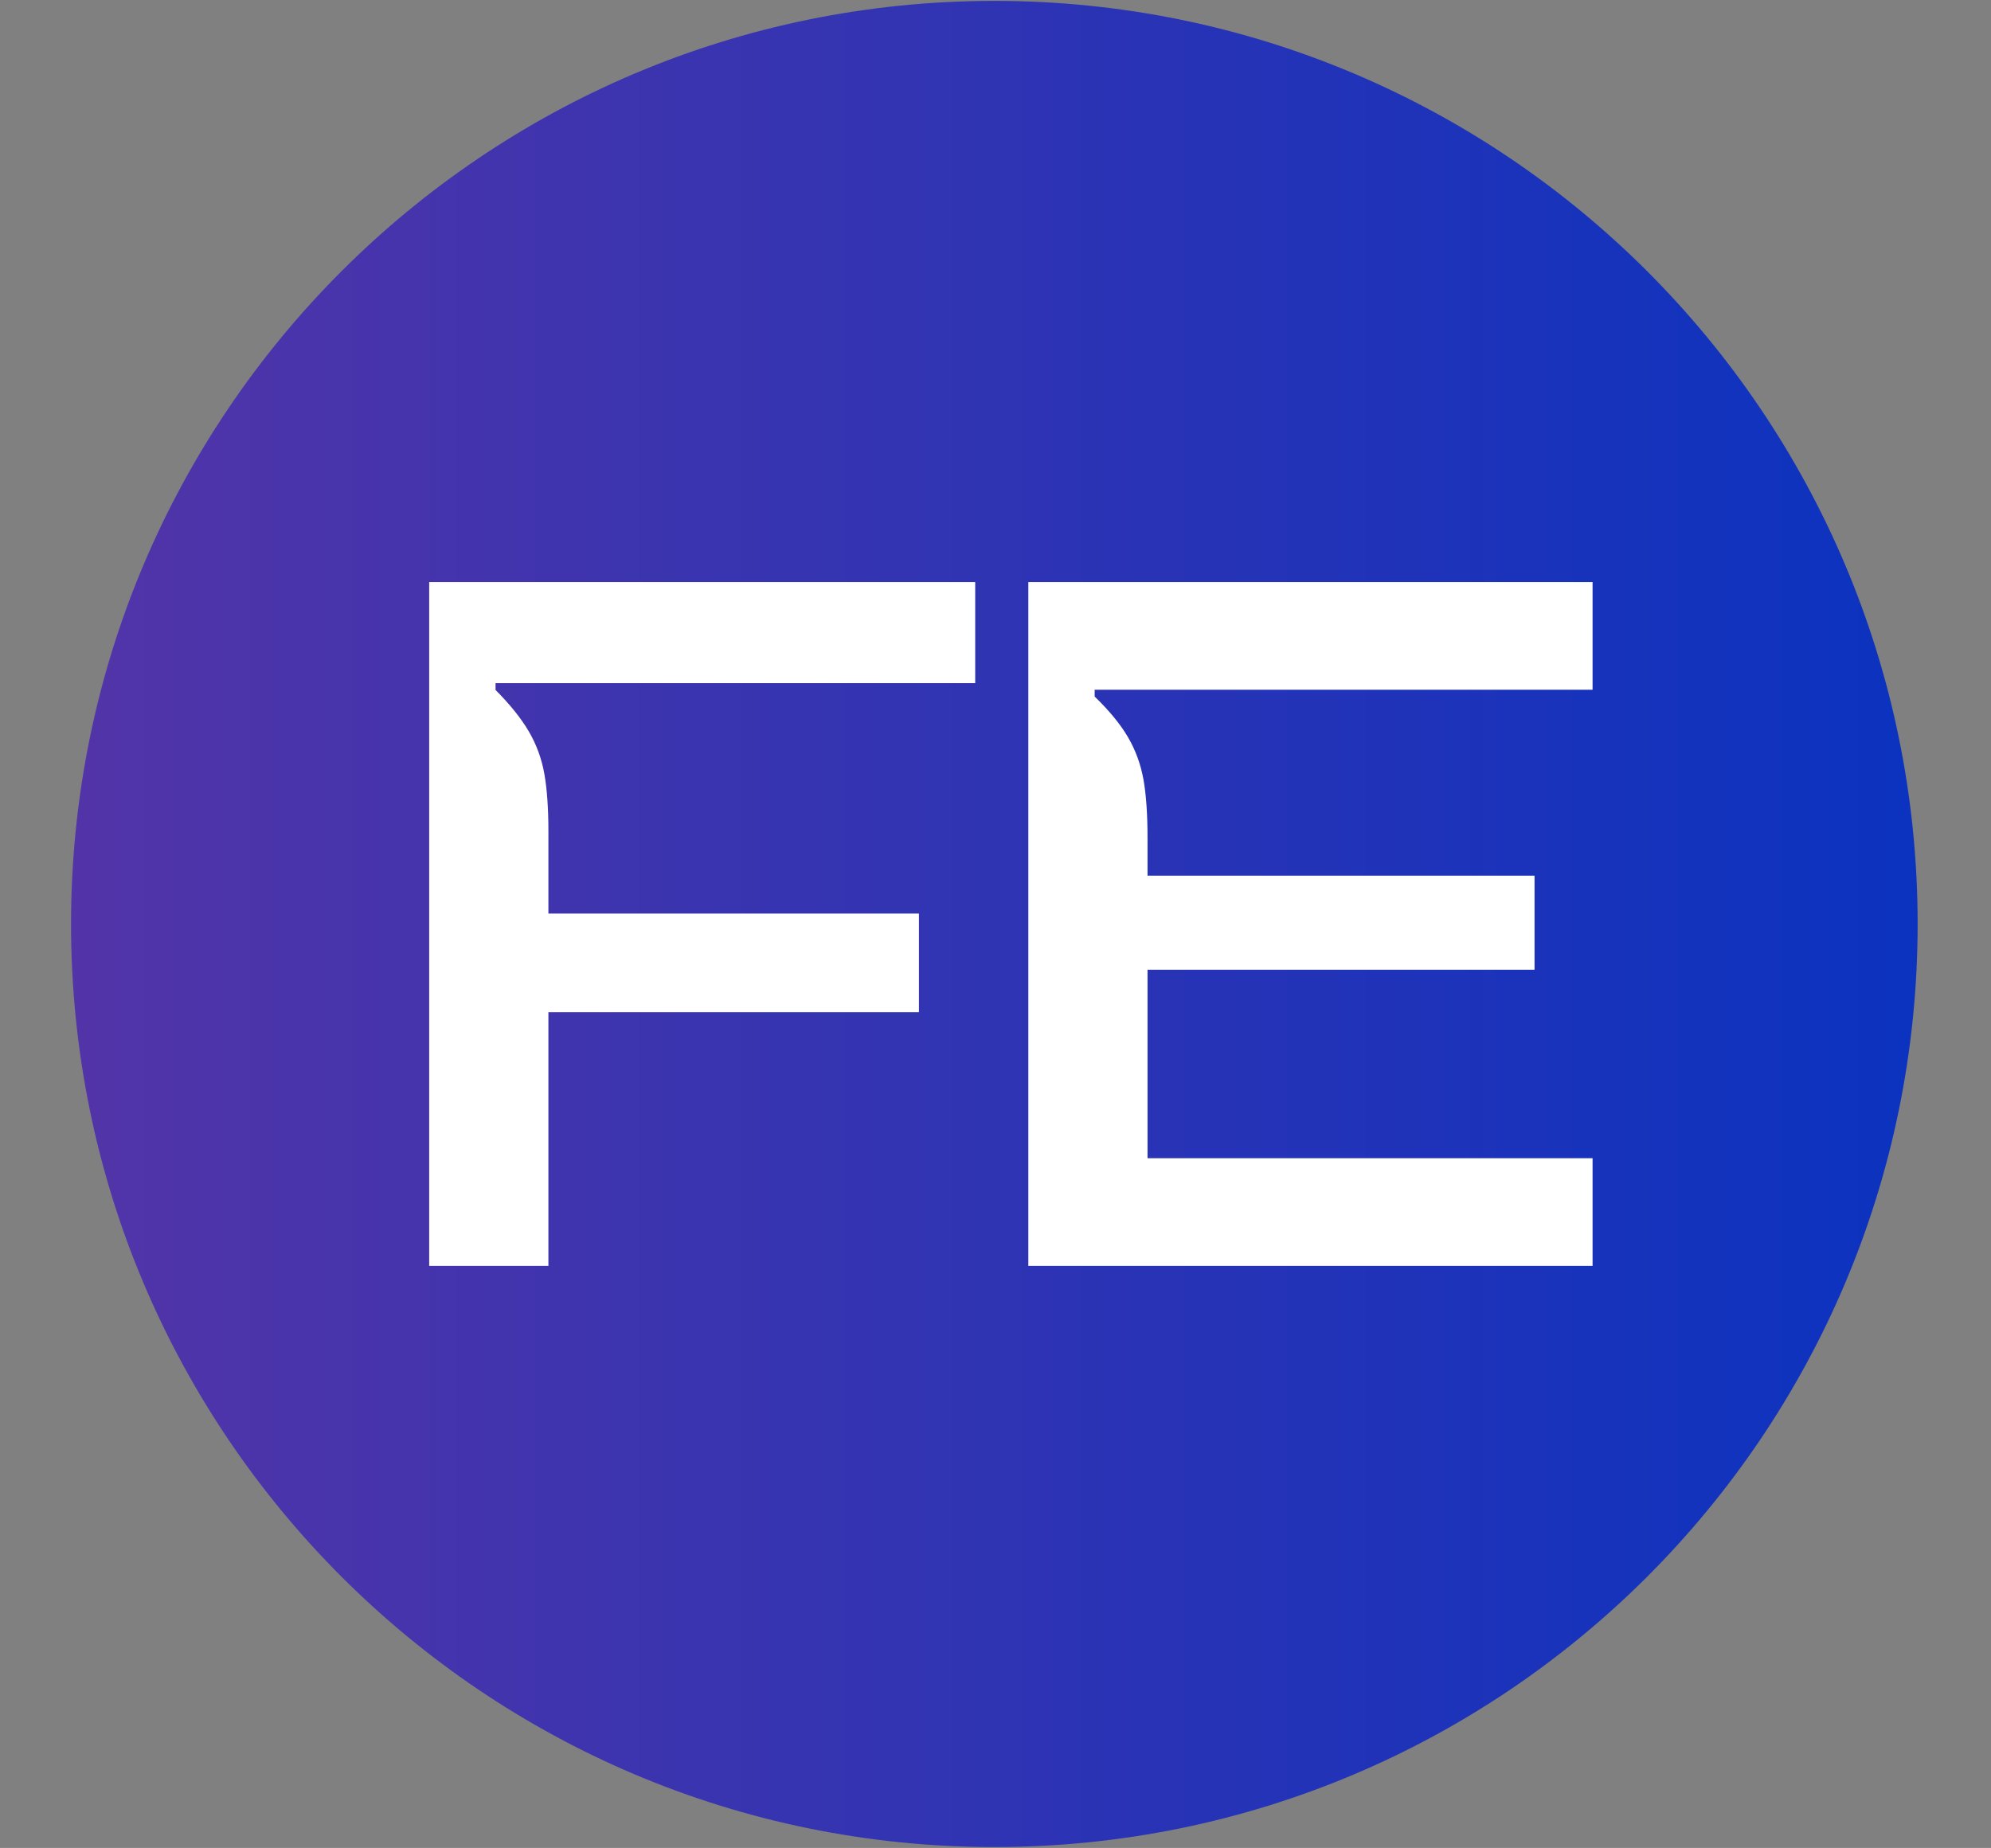 <svg xmlns="http://www.w3.org/2000/svg" xmlns:xlink="http://www.w3.org/1999/xlink" width="349" zoomAndPan="magnify" viewBox="0 0 261.75 243" height="324" preserveAspectRatio="xMidYMid meet" version="1.0"><rect x="0" y="0" width="261.75" height="243" fill="#808080" stroke="none"/><defs><g/><clipPath id="ea4cdf6258"><path d="M 9.34 0.117 L 252.105 0.117 L 252.105 242.883 L 9.34 242.883 Z M 9.34 0.117 " clip-rule="nonzero"/></clipPath><clipPath id="7596a076a9"><path d="M 130.723 0.117 C 63.684 0.117 9.34 54.461 9.34 121.5 C 9.34 188.539 63.684 242.883 130.723 242.883 C 197.762 242.883 252.105 188.539 252.105 121.5 C 252.105 54.461 197.762 0.117 130.723 0.117 Z M 130.723 0.117 " clip-rule="nonzero"/></clipPath><linearGradient x1="0" gradientTransform="matrix(0.948, 0, 0, 0.948, 9.339, 0.116)" y1="128" x2="256" gradientUnits="userSpaceOnUse" y2="128" id="1254ab5fa8"><stop stop-opacity="1" stop-color="rgb(32.199%, 20.399%, 65.9%)" offset="0"/><stop stop-opacity="1" stop-color="rgb(32.089%, 20.398%, 65.935%)" offset="0.008"/><stop stop-opacity="1" stop-color="rgb(31.871%, 20.395%, 66.005%)" offset="0.016"/><stop stop-opacity="1" stop-color="rgb(31.654%, 20.392%, 66.075%)" offset="0.023"/><stop stop-opacity="1" stop-color="rgb(31.436%, 20.389%, 66.145%)" offset="0.031"/><stop stop-opacity="1" stop-color="rgb(31.218%, 20.386%, 66.216%)" offset="0.039"/><stop stop-opacity="1" stop-color="rgb(31%, 20.383%, 66.286%)" offset="0.047"/><stop stop-opacity="1" stop-color="rgb(30.782%, 20.38%, 66.356%)" offset="0.055"/><stop stop-opacity="1" stop-color="rgb(30.563%, 20.375%, 66.426%)" offset="0.062"/><stop stop-opacity="1" stop-color="rgb(30.345%, 20.372%, 66.496%)" offset="0.07"/><stop stop-opacity="1" stop-color="rgb(30.128%, 20.369%, 66.566%)" offset="0.078"/><stop stop-opacity="1" stop-color="rgb(29.91%, 20.366%, 66.638%)" offset="0.086"/><stop stop-opacity="1" stop-color="rgb(29.692%, 20.363%, 66.708%)" offset="0.094"/><stop stop-opacity="1" stop-color="rgb(29.474%, 20.36%, 66.779%)" offset="0.102"/><stop stop-opacity="1" stop-color="rgb(29.256%, 20.357%, 66.849%)" offset="0.109"/><stop stop-opacity="1" stop-color="rgb(29.037%, 20.354%, 66.919%)" offset="0.117"/><stop stop-opacity="1" stop-color="rgb(28.821%, 20.351%, 66.989%)" offset="0.125"/><stop stop-opacity="1" stop-color="rgb(28.603%, 20.348%, 67.059%)" offset="0.133"/><stop stop-opacity="1" stop-color="rgb(28.384%, 20.345%, 67.13%)" offset="0.141"/><stop stop-opacity="1" stop-color="rgb(28.166%, 20.341%, 67.2%)" offset="0.148"/><stop stop-opacity="1" stop-color="rgb(27.948%, 20.338%, 67.27%)" offset="0.156"/><stop stop-opacity="1" stop-color="rgb(27.73%, 20.335%, 67.34%)" offset="0.164"/><stop stop-opacity="1" stop-color="rgb(27.512%, 20.332%, 67.41%)" offset="0.172"/><stop stop-opacity="1" stop-color="rgb(27.295%, 20.329%, 67.48%)" offset="0.18"/><stop stop-opacity="1" stop-color="rgb(27.077%, 20.326%, 67.552%)" offset="0.188"/><stop stop-opacity="1" stop-color="rgb(26.859%, 20.323%, 67.622%)" offset="0.195"/><stop stop-opacity="1" stop-color="rgb(26.64%, 20.32%, 67.693%)" offset="0.203"/><stop stop-opacity="1" stop-color="rgb(26.422%, 20.317%, 67.763%)" offset="0.211"/><stop stop-opacity="1" stop-color="rgb(26.204%, 20.314%, 67.833%)" offset="0.219"/><stop stop-opacity="1" stop-color="rgb(25.987%, 20.309%, 67.903%)" offset="0.227"/><stop stop-opacity="1" stop-color="rgb(25.769%, 20.306%, 67.973%)" offset="0.234"/><stop stop-opacity="1" stop-color="rgb(25.551%, 20.303%, 68.044%)" offset="0.242"/><stop stop-opacity="1" stop-color="rgb(25.333%, 20.3%, 68.114%)" offset="0.25"/><stop stop-opacity="1" stop-color="rgb(25.114%, 20.297%, 68.184%)" offset="0.258"/><stop stop-opacity="1" stop-color="rgb(24.896%, 20.294%, 68.254%)" offset="0.266"/><stop stop-opacity="1" stop-color="rgb(24.678%, 20.291%, 68.324%)" offset="0.273"/><stop stop-opacity="1" stop-color="rgb(24.461%, 20.288%, 68.396%)" offset="0.281"/><stop stop-opacity="1" stop-color="rgb(24.243%, 20.285%, 68.466%)" offset="0.289"/><stop stop-opacity="1" stop-color="rgb(24.025%, 20.282%, 68.536%)" offset="0.297"/><stop stop-opacity="1" stop-color="rgb(23.807%, 20.279%, 68.607%)" offset="0.305"/><stop stop-opacity="1" stop-color="rgb(23.589%, 20.276%, 68.677%)" offset="0.312"/><stop stop-opacity="1" stop-color="rgb(23.37%, 20.273%, 68.747%)" offset="0.32"/><stop stop-opacity="1" stop-color="rgb(23.152%, 20.27%, 68.817%)" offset="0.328"/><stop stop-opacity="1" stop-color="rgb(22.935%, 20.267%, 68.887%)" offset="0.336"/><stop stop-opacity="1" stop-color="rgb(22.717%, 20.264%, 68.958%)" offset="0.344"/><stop stop-opacity="1" stop-color="rgb(22.499%, 20.261%, 69.028%)" offset="0.352"/><stop stop-opacity="1" stop-color="rgb(22.281%, 20.258%, 69.098%)" offset="0.359"/><stop stop-opacity="1" stop-color="rgb(22.063%, 20.255%, 69.168%)" offset="0.367"/><stop stop-opacity="1" stop-color="rgb(21.844%, 20.251%, 69.238%)" offset="0.375"/><stop stop-opacity="1" stop-color="rgb(21.628%, 20.247%, 69.31%)" offset="0.383"/><stop stop-opacity="1" stop-color="rgb(21.41%, 20.244%, 69.38%)" offset="0.391"/><stop stop-opacity="1" stop-color="rgb(21.191%, 20.241%, 69.45%)" offset="0.398"/><stop stop-opacity="1" stop-color="rgb(20.973%, 20.238%, 69.521%)" offset="0.406"/><stop stop-opacity="1" stop-color="rgb(20.755%, 20.235%, 69.591%)" offset="0.414"/><stop stop-opacity="1" stop-color="rgb(20.537%, 20.232%, 69.661%)" offset="0.422"/><stop stop-opacity="1" stop-color="rgb(20.319%, 20.229%, 69.731%)" offset="0.43"/><stop stop-opacity="1" stop-color="rgb(20.102%, 20.226%, 69.801%)" offset="0.438"/><stop stop-opacity="1" stop-color="rgb(19.884%, 20.222%, 69.872%)" offset="0.445"/><stop stop-opacity="1" stop-color="rgb(19.666%, 20.219%, 69.942%)" offset="0.453"/><stop stop-opacity="1" stop-color="rgb(19.447%, 20.216%, 70.012%)" offset="0.461"/><stop stop-opacity="1" stop-color="rgb(19.229%, 20.213%, 70.082%)" offset="0.469"/><stop stop-opacity="1" stop-color="rgb(19.011%, 20.21%, 70.154%)" offset="0.477"/><stop stop-opacity="1" stop-color="rgb(18.794%, 20.207%, 70.224%)" offset="0.484"/><stop stop-opacity="1" stop-color="rgb(18.576%, 20.204%, 70.294%)" offset="0.492"/><stop stop-opacity="1" stop-color="rgb(18.358%, 20.201%, 70.364%)" offset="0.5"/><stop stop-opacity="1" stop-color="rgb(18.14%, 20.198%, 70.435%)" offset="0.508"/><stop stop-opacity="1" stop-color="rgb(17.921%, 20.195%, 70.505%)" offset="0.516"/><stop stop-opacity="1" stop-color="rgb(17.703%, 20.192%, 70.575%)" offset="0.523"/><stop stop-opacity="1" stop-color="rgb(17.485%, 20.189%, 70.645%)" offset="0.531"/><stop stop-opacity="1" stop-color="rgb(17.268%, 20.186%, 70.715%)" offset="0.539"/><stop stop-opacity="1" stop-color="rgb(17.05%, 20.181%, 70.786%)" offset="0.547"/><stop stop-opacity="1" stop-color="rgb(16.832%, 20.178%, 70.856%)" offset="0.555"/><stop stop-opacity="1" stop-color="rgb(16.614%, 20.175%, 70.926%)" offset="0.562"/><stop stop-opacity="1" stop-color="rgb(16.396%, 20.172%, 70.996%)" offset="0.57"/><stop stop-opacity="1" stop-color="rgb(16.177%, 20.169%, 71.068%)" offset="0.578"/><stop stop-opacity="1" stop-color="rgb(15.959%, 20.166%, 71.138%)" offset="0.586"/><stop stop-opacity="1" stop-color="rgb(15.742%, 20.163%, 71.208%)" offset="0.594"/><stop stop-opacity="1" stop-color="rgb(15.524%, 20.16%, 71.278%)" offset="0.602"/><stop stop-opacity="1" stop-color="rgb(15.306%, 20.157%, 71.349%)" offset="0.609"/><stop stop-opacity="1" stop-color="rgb(15.088%, 20.154%, 71.419%)" offset="0.617"/><stop stop-opacity="1" stop-color="rgb(14.87%, 20.151%, 71.489%)" offset="0.625"/><stop stop-opacity="1" stop-color="rgb(14.651%, 20.148%, 71.559%)" offset="0.633"/><stop stop-opacity="1" stop-color="rgb(14.435%, 20.145%, 71.629%)" offset="0.641"/><stop stop-opacity="1" stop-color="rgb(14.217%, 20.142%, 71.7%)" offset="0.648"/><stop stop-opacity="1" stop-color="rgb(13.998%, 20.139%, 71.77%)" offset="0.656"/><stop stop-opacity="1" stop-color="rgb(13.78%, 20.135%, 71.84%)" offset="0.664"/><stop stop-opacity="1" stop-color="rgb(13.562%, 20.132%, 71.912%)" offset="0.672"/><stop stop-opacity="1" stop-color="rgb(13.344%, 20.129%, 71.982%)" offset="0.68"/><stop stop-opacity="1" stop-color="rgb(13.126%, 20.126%, 72.052%)" offset="0.688"/><stop stop-opacity="1" stop-color="rgb(12.909%, 20.123%, 72.122%)" offset="0.695"/><stop stop-opacity="1" stop-color="rgb(12.691%, 20.12%, 72.192%)" offset="0.703"/><stop stop-opacity="1" stop-color="rgb(12.473%, 20.116%, 72.263%)" offset="0.711"/><stop stop-opacity="1" stop-color="rgb(12.254%, 20.113%, 72.333%)" offset="0.719"/><stop stop-opacity="1" stop-color="rgb(12.036%, 20.11%, 72.403%)" offset="0.727"/><stop stop-opacity="1" stop-color="rgb(11.818%, 20.107%, 72.473%)" offset="0.734"/><stop stop-opacity="1" stop-color="rgb(11.601%, 20.103%, 72.543%)" offset="0.742"/><stop stop-opacity="1" stop-color="rgb(11.383%, 20.1%, 72.614%)" offset="0.75"/><stop stop-opacity="1" stop-color="rgb(11.165%, 20.097%, 72.684%)" offset="0.758"/><stop stop-opacity="1" stop-color="rgb(10.947%, 20.094%, 72.754%)" offset="0.766"/><stop stop-opacity="1" stop-color="rgb(10.728%, 20.091%, 72.826%)" offset="0.773"/><stop stop-opacity="1" stop-color="rgb(10.51%, 20.088%, 72.896%)" offset="0.781"/><stop stop-opacity="1" stop-color="rgb(10.292%, 20.085%, 72.966%)" offset="0.789"/><stop stop-opacity="1" stop-color="rgb(10.075%, 20.082%, 73.036%)" offset="0.797"/><stop stop-opacity="1" stop-color="rgb(9.857%, 20.079%, 73.106%)" offset="0.805"/><stop stop-opacity="1" stop-color="rgb(9.639%, 20.076%, 73.177%)" offset="0.812"/><stop stop-opacity="1" stop-color="rgb(9.421%, 20.073%, 73.247%)" offset="0.82"/><stop stop-opacity="1" stop-color="rgb(9.203%, 20.07%, 73.317%)" offset="0.828"/><stop stop-opacity="1" stop-color="rgb(8.984%, 20.067%, 73.387%)" offset="0.836"/><stop stop-opacity="1" stop-color="rgb(8.768%, 20.064%, 73.457%)" offset="0.844"/><stop stop-opacity="1" stop-color="rgb(8.55%, 20.061%, 73.528%)" offset="0.852"/><stop stop-opacity="1" stop-color="rgb(8.331%, 20.058%, 73.598%)" offset="0.859"/><stop stop-opacity="1" stop-color="rgb(8.113%, 20.055%, 73.669%)" offset="0.867"/><stop stop-opacity="1" stop-color="rgb(7.895%, 20.05%, 73.74%)" offset="0.875"/><stop stop-opacity="1" stop-color="rgb(7.677%, 20.047%, 73.81%)" offset="0.883"/><stop stop-opacity="1" stop-color="rgb(7.458%, 20.044%, 73.88%)" offset="0.891"/><stop stop-opacity="1" stop-color="rgb(7.242%, 20.041%, 73.95%)" offset="0.898"/><stop stop-opacity="1" stop-color="rgb(7.024%, 20.038%, 74.02%)" offset="0.906"/><stop stop-opacity="1" stop-color="rgb(6.805%, 20.035%, 74.091%)" offset="0.914"/><stop stop-opacity="1" stop-color="rgb(6.587%, 20.032%, 74.161%)" offset="0.922"/><stop stop-opacity="1" stop-color="rgb(6.369%, 20.029%, 74.231%)" offset="0.93"/><stop stop-opacity="1" stop-color="rgb(6.151%, 20.026%, 74.301%)" offset="0.938"/><stop stop-opacity="1" stop-color="rgb(5.933%, 20.023%, 74.371%)" offset="0.945"/><stop stop-opacity="1" stop-color="rgb(5.716%, 20.02%, 74.442%)" offset="0.953"/><stop stop-opacity="1" stop-color="rgb(5.498%, 20.016%, 74.512%)" offset="0.961"/><stop stop-opacity="1" stop-color="rgb(5.28%, 20.013%, 74.583%)" offset="0.969"/><stop stop-opacity="1" stop-color="rgb(5.061%, 20.01%, 74.654%)" offset="0.977"/><stop stop-opacity="1" stop-color="rgb(4.843%, 20.007%, 74.724%)" offset="0.984"/><stop stop-opacity="1" stop-color="rgb(4.625%, 20.004%, 74.794%)" offset="0.992"/><stop stop-opacity="1" stop-color="rgb(4.408%, 20.001%, 74.864%)" offset="1"/></linearGradient></defs><g clip-path="url(#ea4cdf6258)"><g clip-path="url(#7596a076a9)"><path fill="url(#1254ab5fa8)" d="M 9.34 0.117 L 9.34 242.883 L 252.105 242.883 L 252.105 0.117 Z M 9.34 0.117 " fill-rule="nonzero"/></g></g><g fill="#ffffff" fill-opacity="1"><g transform="translate(49.312, 166.457)"><g><path d="M 22.785 0 L 7.113 0 L 7.113 -89.914 L 78.895 -89.914 L 78.895 -76.625 L 15.836 -76.625 L 15.836 -75.727 C 17.723 -73.836 19.176 -72.027 20.191 -70.305 C 21.203 -68.582 21.891 -66.715 22.25 -64.707 C 22.605 -62.699 22.785 -60.176 22.785 -57.145 L 22.785 -39.289 L 15.664 -46.324 L 71.5 -46.324 L 71.5 -33.359 L 22.785 -33.359 Z M 22.785 0 "/></g></g></g><g fill="#ffffff" fill-opacity="1"><g transform="translate(128.077, 166.457)"><g><path d="M 15.836 -74.863 C 17.785 -72.973 19.25 -71.18 20.234 -69.488 C 21.219 -67.793 21.891 -65.949 22.25 -63.953 C 22.605 -61.957 22.785 -59.402 22.785 -56.281 L 22.785 -44.398 L 18.668 -51.309 L 73.664 -51.309 L 73.664 -38.938 L 22.785 -38.938 L 22.785 -14.152 L 81.293 -14.152 L 81.293 0 L 7.113 0 L 7.113 -89.914 L 81.293 -89.914 L 81.293 -75.762 L 15.836 -75.762 Z M 15.836 -74.863 "/></g></g></g></svg>